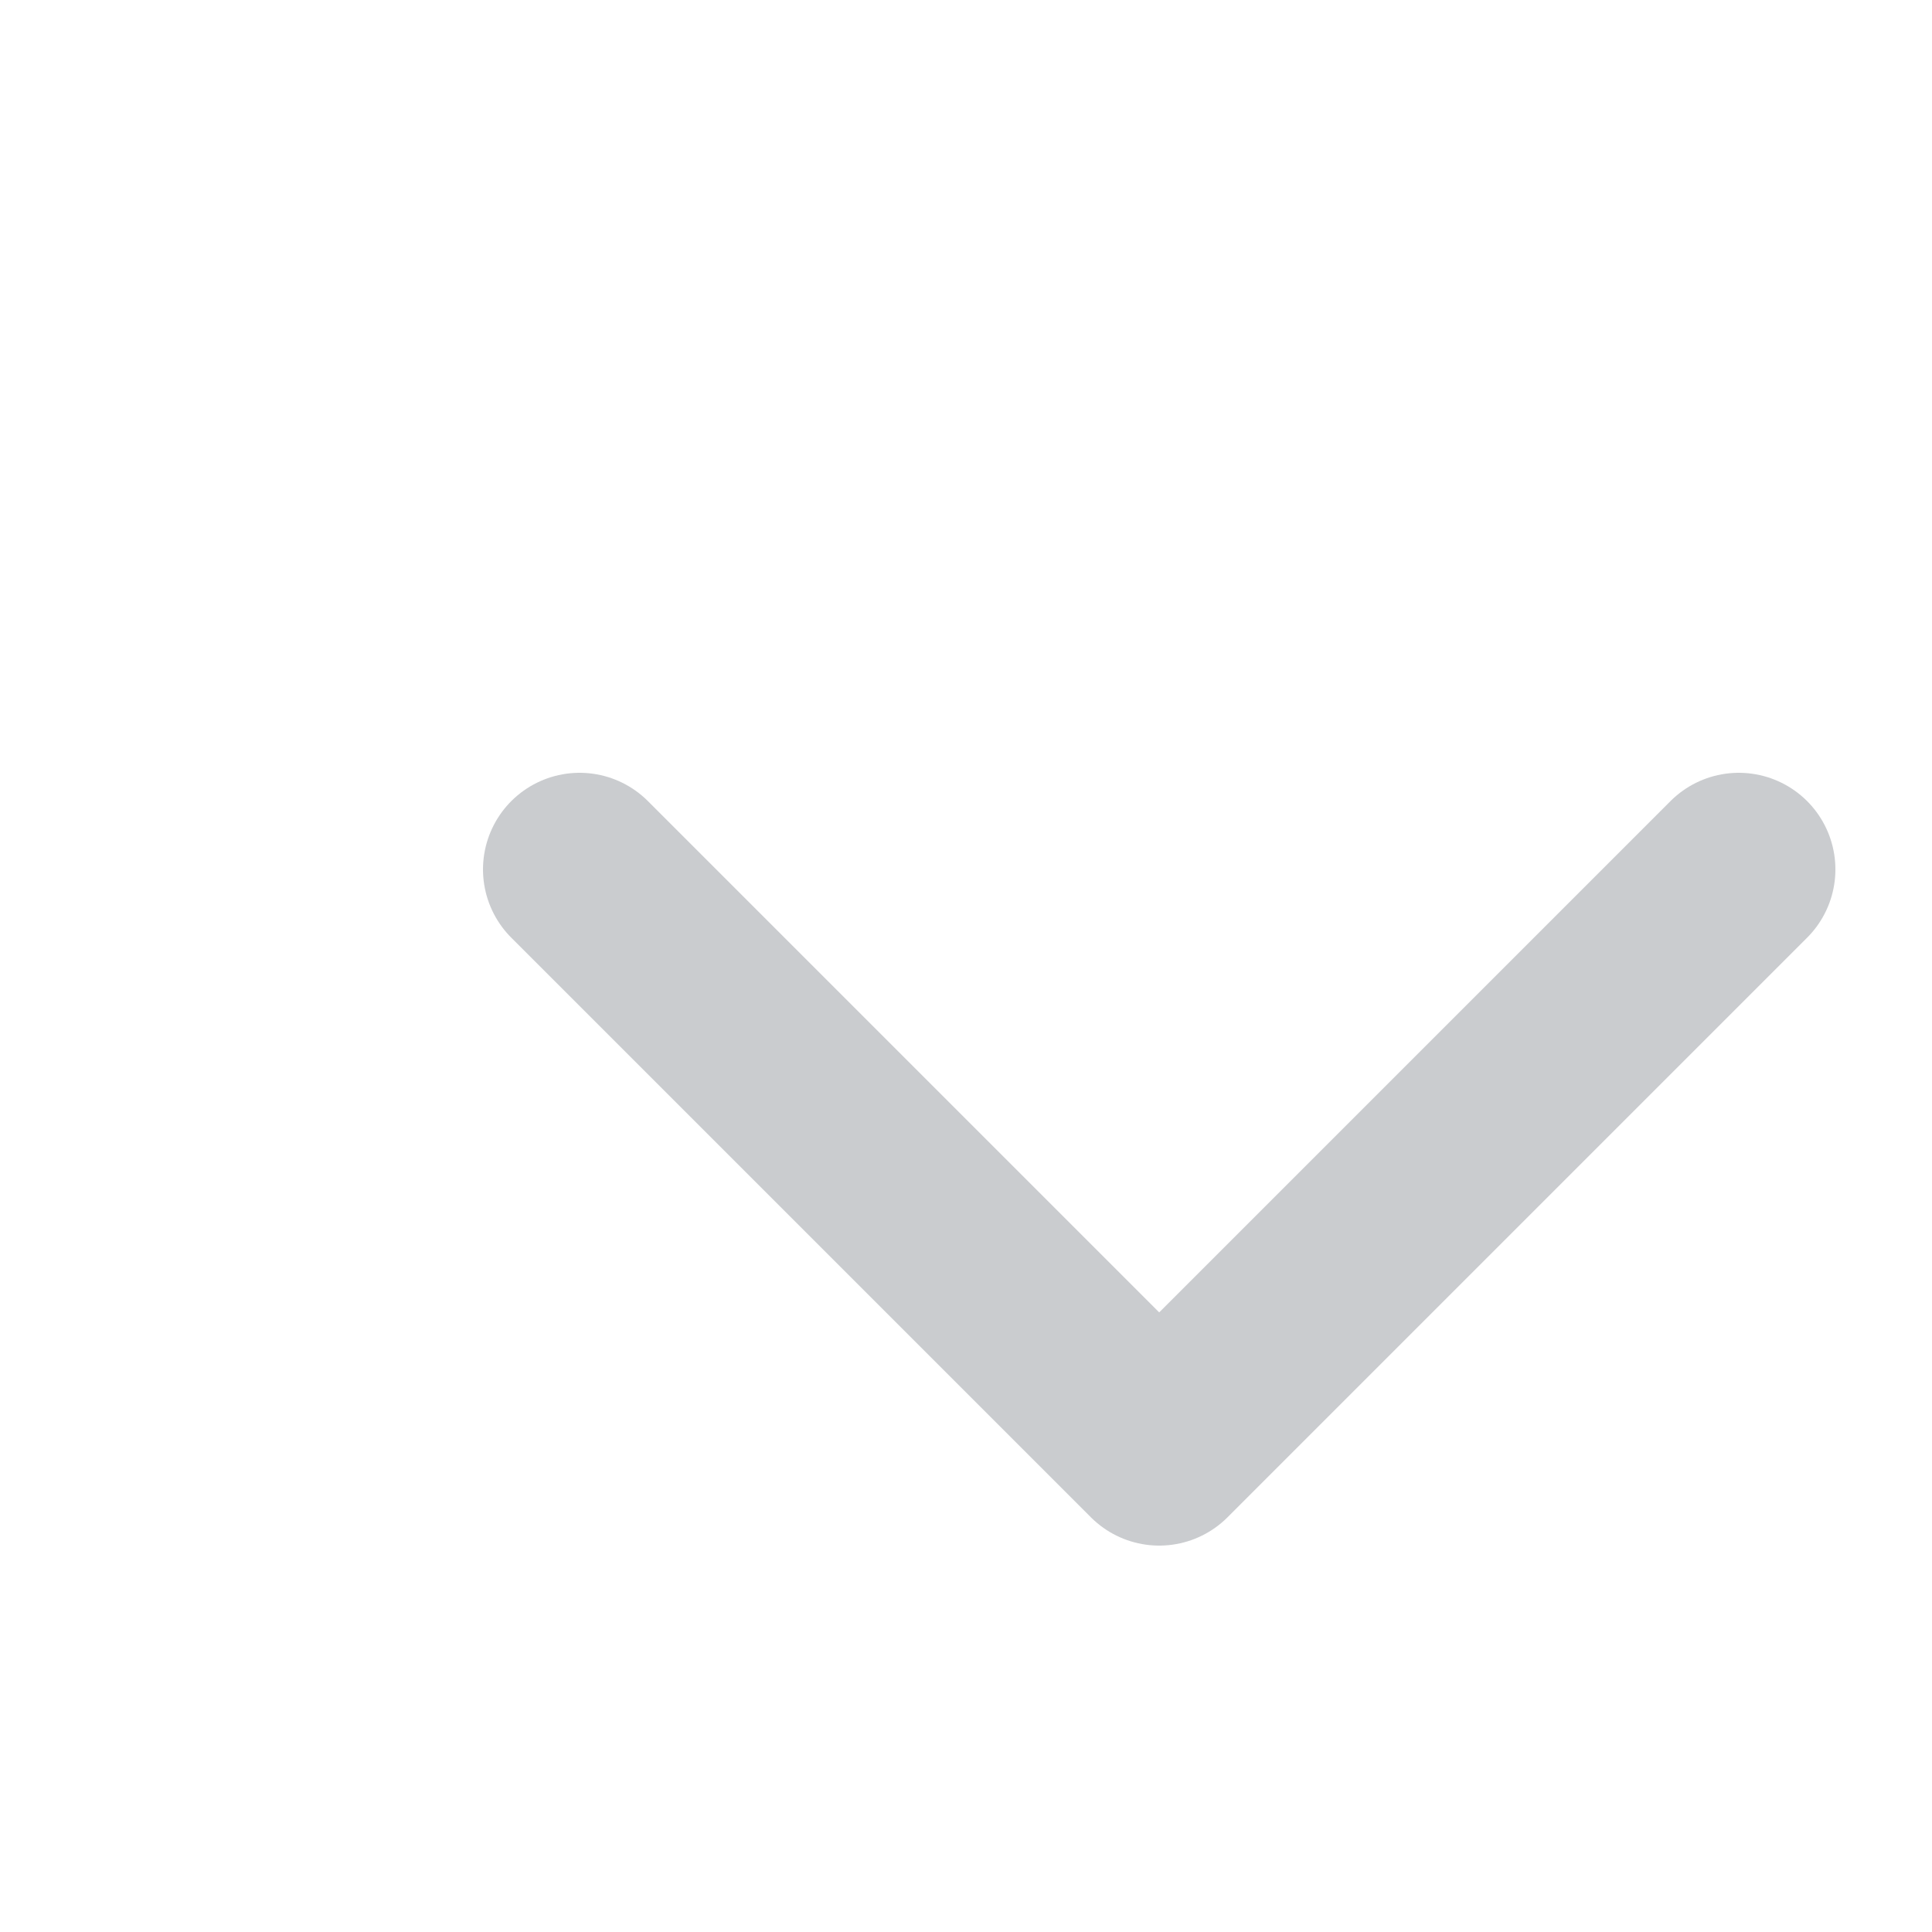<svg width="20" height="20" viewBox="0 0 20 20" fill="none" xmlns="http://www.w3.org/2000/svg">
<path d="M6 9L12 15L18 9" stroke="#CACCCF" stroke-width="2" stroke-linecap="round" stroke-linejoin="round"/>
</svg>

